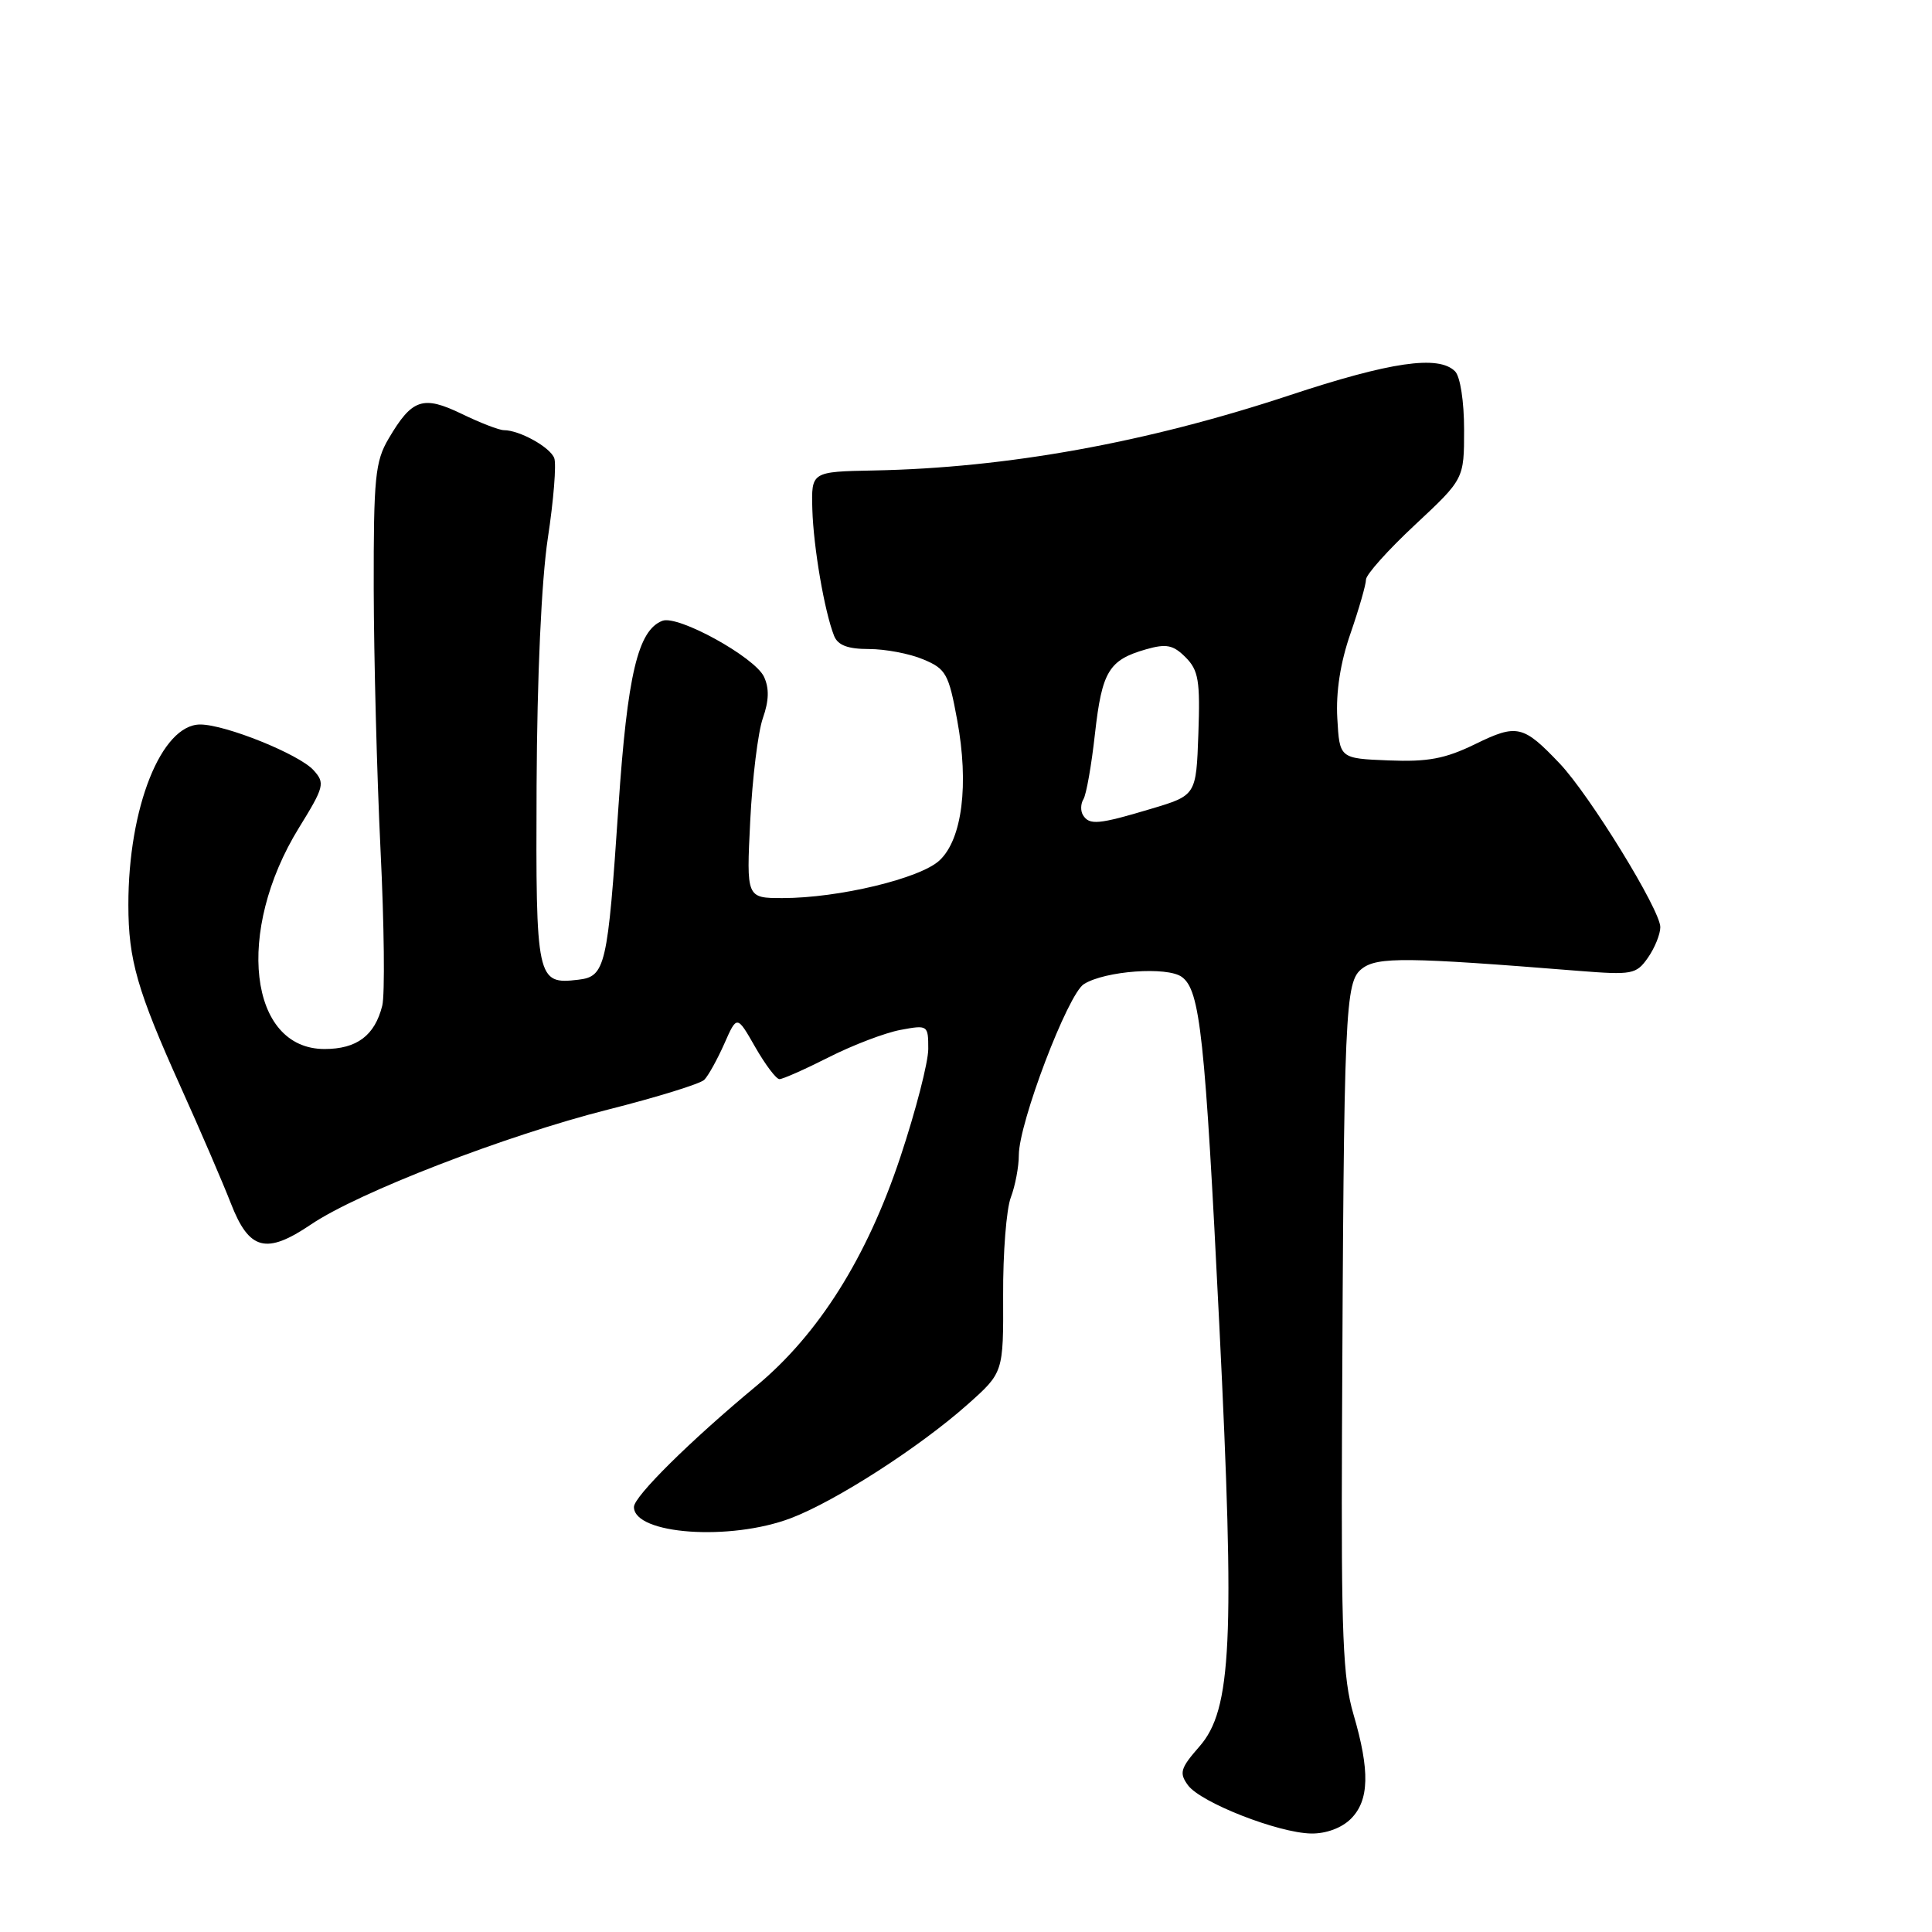 <?xml version="1.0" encoding="UTF-8" standalone="no"?>
<!DOCTYPE svg PUBLIC "-//W3C//DTD SVG 1.1//EN" "http://www.w3.org/Graphics/SVG/1.1/DTD/svg11.dtd" >
<svg xmlns="http://www.w3.org/2000/svg" xmlns:xlink="http://www.w3.org/1999/xlink" version="1.1" viewBox="0 0 256 256">
 <g >
 <path fill="currentColor"
d=" M 179.00 241.00 C 181.44 238.56 181.54 234.65 179.34 227.15 C 177.94 222.37 177.71 216.67 177.82 190.00 C 178.07 133.25 178.21 130.07 180.50 128.33 C 182.54 126.78 186.42 126.82 209.11 128.64 C 216.29 129.21 216.81 129.11 218.36 126.90 C 219.26 125.61 220.00 123.79 220.00 122.85 C 220.00 120.57 210.64 105.35 206.67 101.17 C 201.83 96.08 201.01 95.89 195.47 98.60 C 191.49 100.54 189.21 100.97 184.00 100.76 C 177.50 100.50 177.50 100.50 177.20 95.18 C 177.00 91.71 177.60 87.80 178.95 83.93 C 180.08 80.66 181.00 77.45 181.00 76.80 C 181.00 76.14 183.93 72.87 187.50 69.54 C 194.00 63.47 194.00 63.47 194.00 56.93 C 194.00 53.19 193.49 49.89 192.80 49.20 C 190.62 47.02 184.26 47.94 170.80 52.40 C 151.88 58.66 133.41 62.00 115.78 62.34 C 107.50 62.50 107.50 62.50 107.64 67.50 C 107.79 72.53 109.24 81.00 110.52 84.25 C 111.02 85.50 112.33 86.00 115.14 86.00 C 117.30 86.00 120.54 86.61 122.33 87.37 C 125.34 88.62 125.71 89.28 126.83 95.40 C 128.41 103.93 127.50 111.19 124.50 114.00 C 121.95 116.40 111.12 119.00 103.70 119.00 C 98.90 119.00 98.90 119.00 99.41 108.75 C 99.69 103.11 100.44 97.00 101.08 95.17 C 101.90 92.84 101.94 91.19 101.23 89.67 C 100.00 87.07 89.84 81.46 87.77 82.26 C 84.53 83.50 83.13 89.41 81.95 106.85 C 80.52 128.10 80.22 129.40 76.62 129.82 C 71.11 130.47 70.99 129.89 71.10 104.13 C 71.17 89.59 71.74 76.97 72.59 71.31 C 73.36 66.26 73.74 61.48 73.44 60.70 C 72.88 59.24 68.83 57.00 66.77 57.00 C 66.14 57.00 63.63 56.03 61.18 54.84 C 56.04 52.36 54.60 52.84 51.50 58.11 C 49.71 61.14 49.50 63.27 49.52 78.00 C 49.54 87.08 49.94 102.64 50.42 112.58 C 50.91 122.52 51.01 131.83 50.65 133.26 C 49.66 137.22 47.28 139.00 43.00 139.00 C 32.96 139.00 31.16 123.40 39.61 109.69 C 42.97 104.25 43.09 103.76 41.55 102.06 C 39.64 99.94 29.86 96.00 26.53 96.00 C 21.38 96.00 16.99 107.01 17.01 119.92 C 17.01 127.17 18.19 131.26 23.93 144.00 C 26.54 149.78 29.54 156.75 30.61 159.50 C 33.02 165.68 35.28 166.26 41.22 162.24 C 47.49 158.00 67.02 150.45 80.55 147.03 C 87.04 145.39 92.79 143.61 93.32 143.08 C 93.85 142.55 95.04 140.40 95.97 138.31 C 97.65 134.50 97.65 134.50 100.07 138.74 C 101.41 141.08 102.85 142.99 103.28 142.99 C 103.71 143.00 106.66 141.69 109.84 140.08 C 113.02 138.47 117.28 136.85 119.31 136.47 C 122.94 135.79 123.00 135.83 123.00 138.99 C 123.00 140.75 121.34 147.19 119.31 153.29 C 114.89 166.60 108.48 176.79 100.20 183.66 C 91.49 190.88 84.00 198.29 84.00 199.68 C 84.00 203.32 96.75 204.23 104.81 201.16 C 110.73 198.91 121.87 191.74 128.23 186.08 C 132.96 181.87 132.96 181.87 132.92 171.66 C 132.89 166.05 133.35 160.20 133.94 158.66 C 134.52 157.13 135.00 154.60 135.00 153.06 C 135.00 148.79 141.49 131.74 143.62 130.40 C 146.42 128.64 154.67 128.04 156.60 129.45 C 159.03 131.22 159.67 137.26 161.57 175.66 C 163.64 217.49 163.21 226.55 158.93 231.42 C 156.41 234.30 156.22 234.92 157.41 236.55 C 159.09 238.85 169.38 242.88 173.75 242.95 C 175.72 242.98 177.79 242.21 179.00 241.00 Z  M 143.50 108.00 C 143.16 107.45 143.19 106.50 143.56 105.90 C 143.94 105.29 144.63 101.38 145.09 97.21 C 146.02 88.95 146.93 87.45 151.85 86.04 C 154.55 85.27 155.45 85.45 157.09 87.09 C 158.81 88.81 159.04 90.20 158.79 97.23 C 158.50 105.39 158.50 105.39 152.50 107.18 C 145.55 109.26 144.34 109.37 143.50 108.00 Z "/>
</g>
</svg>